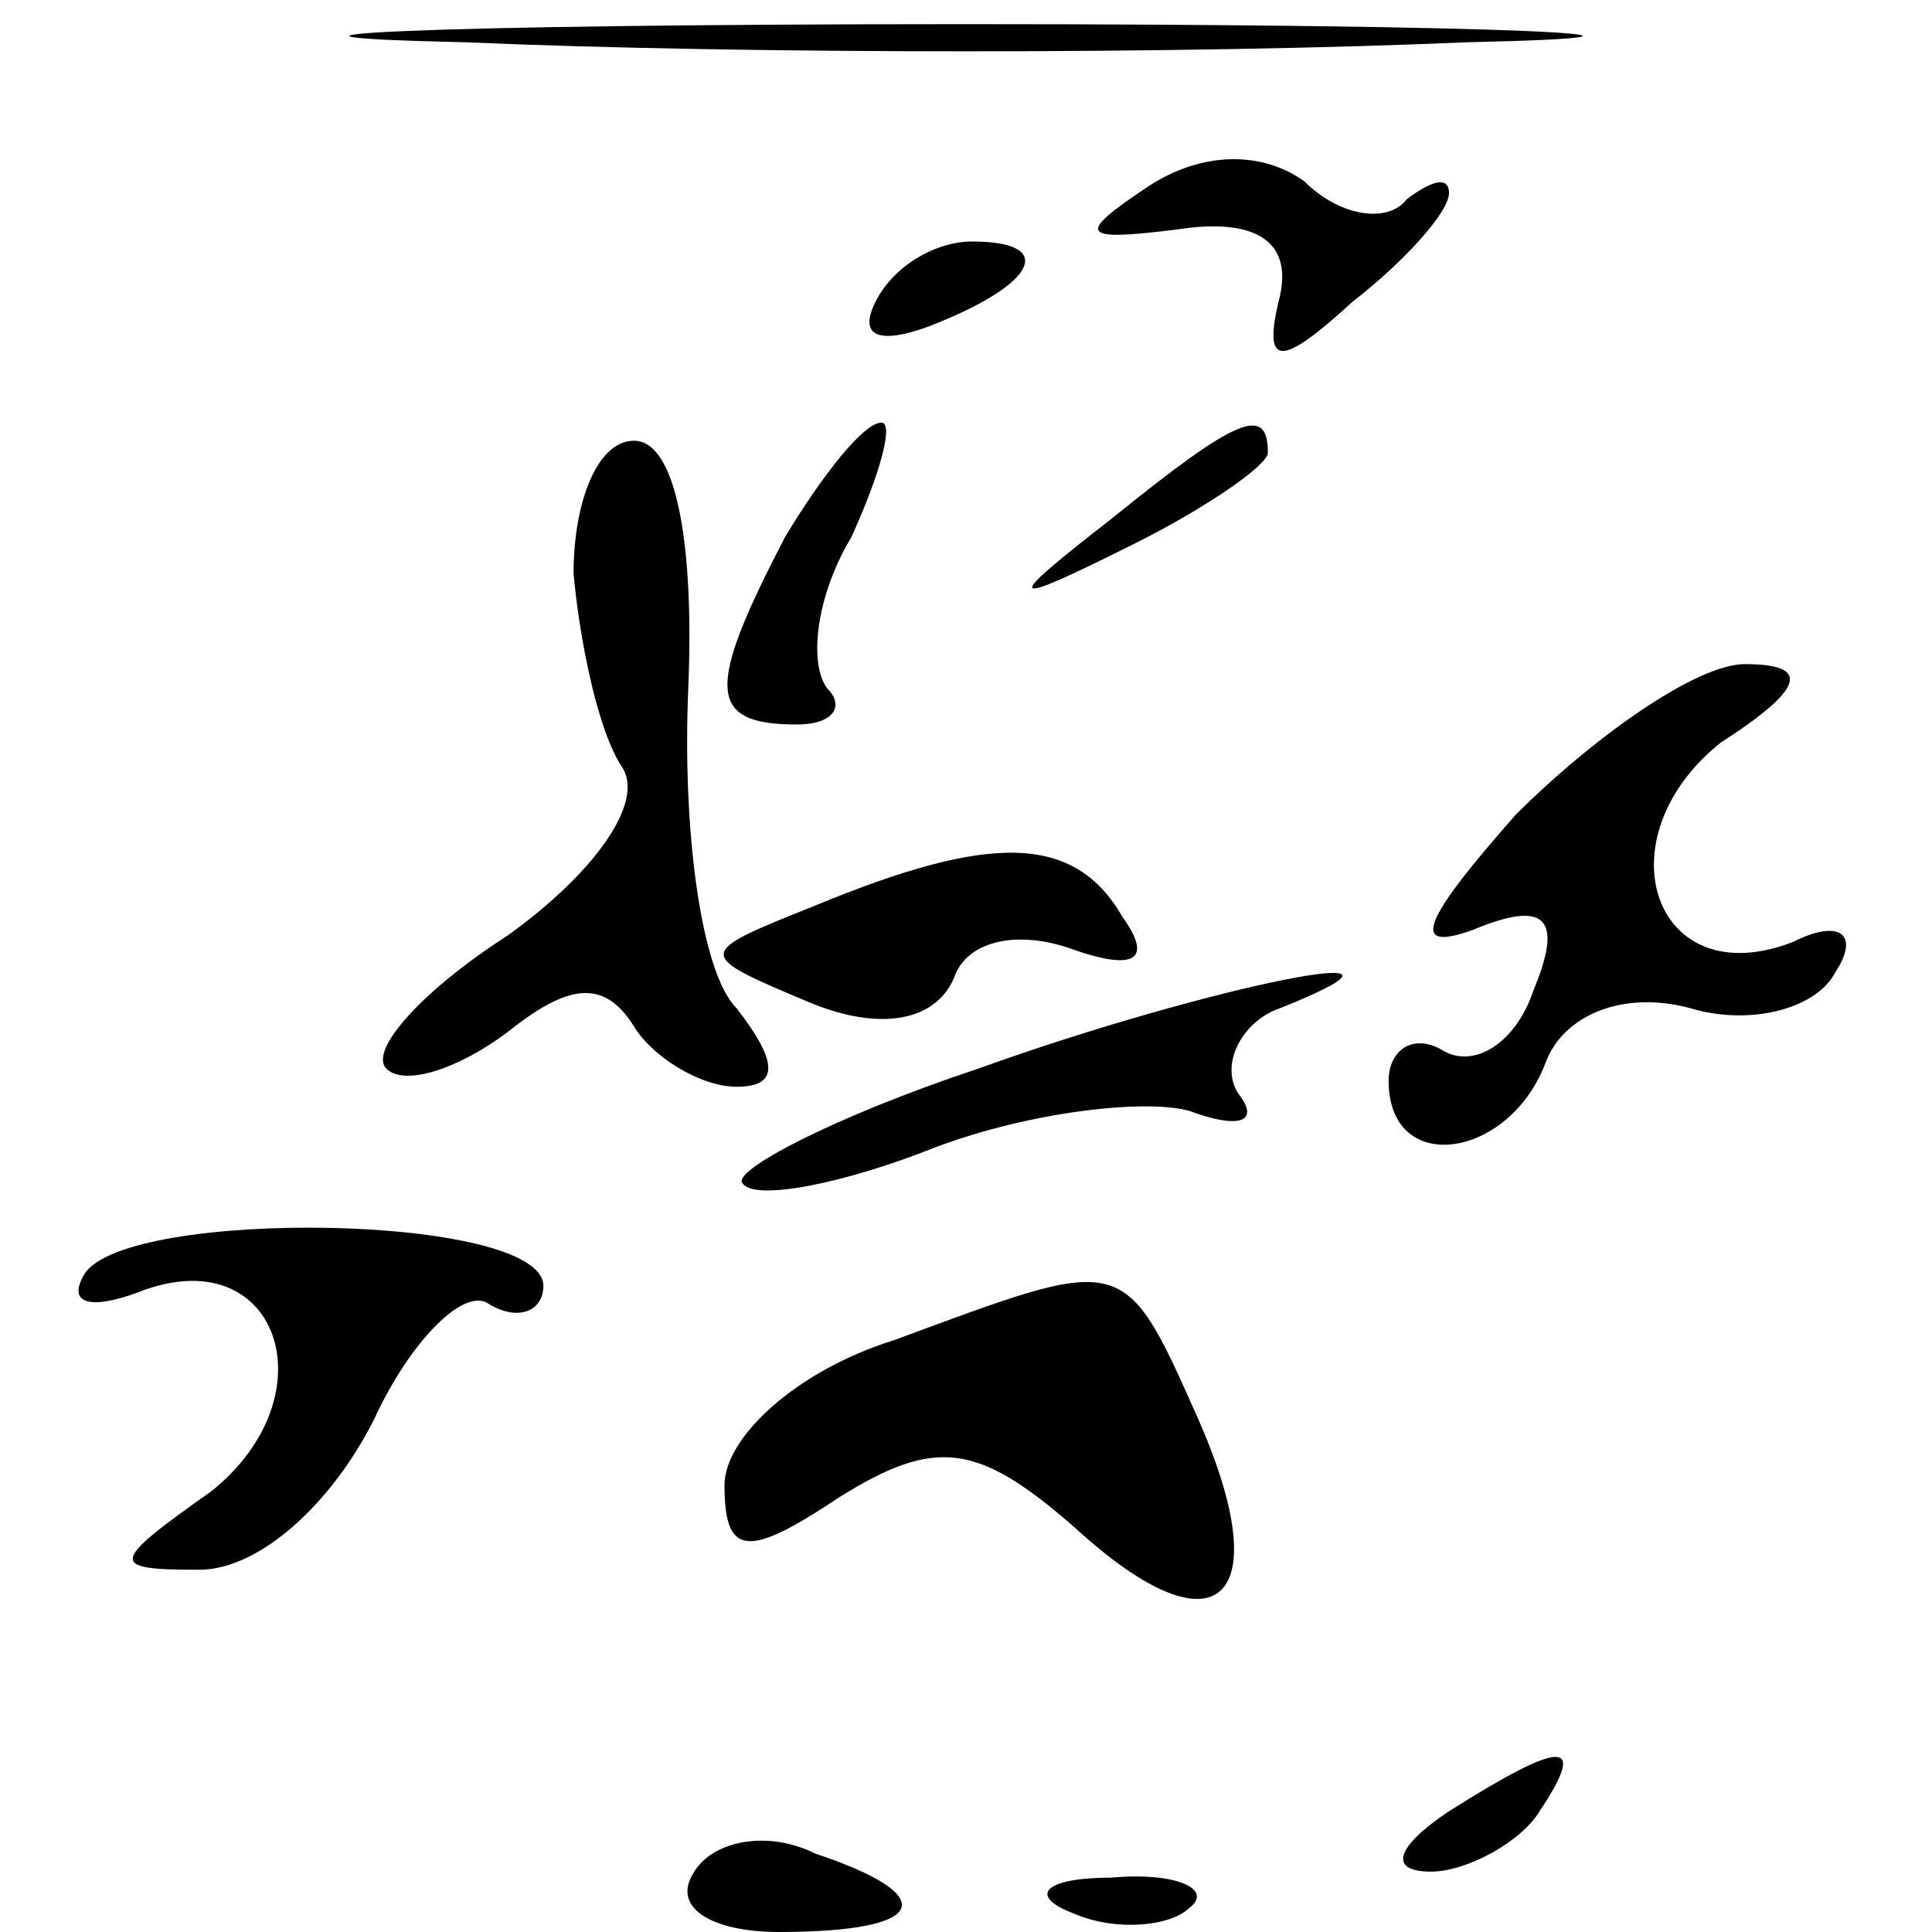 <?xml version="1.0" standalone="no"?>
<!DOCTYPE svg PUBLIC "-//W3C//DTD SVG 20010904//EN"
 "http://www.w3.org/TR/2001/REC-SVG-20010904/DTD/svg10.dtd">
<svg version="1.0" xmlns="http://www.w3.org/2000/svg"
 width="32pt" height="32pt" viewBox="0 0 32 32"
 preserveAspectRatio="xMidYMid meet">
<g transform="translate(0,32) scale(0.1,-0.1)"
fill="#000000" stroke="none">
<path fill="#000000" stroke="none" d="M77 313 c46 -2 120 -2 166 0 45 1 8 3
-83 3 -91 0 -128 -2 -83 -3z"/>
<path fill="#000000" stroke="none" d="M190 289 c-12 -8 -11 -9 5 -7 13 2 19
-2 17 -11 -3 -12 0 -12 12 -1 9 7 16 15 16 18 0 3 -3 2 -7 -1 -3 -4 -11 -3
-17 3 -7 5 -17 5 -26 -1z"/>
<path fill="#000000" stroke="none" d="M145 270 c-3 -6 1 -7 9 -4 18 7 21 14
7 14 -6 0 -13 -4 -16 -10z"/>
<path fill="#000000" stroke="none" d="M95 225 c1 -11 4 -26 8 -32 4 -6 -5
-18 -19 -28 -14 -9 -23 -19 -20 -22 3 -3 12 0 20 6 10 8 16 9 21 1 3 -5 11
-10 17 -10 7 0 7 4 0 13 -6 6 -9 30 -8 53 1 24 -2 41 -9 41 -6 0 -10 -10 -10
-22z"/>
<path fill="#000000" stroke="none" d="M130 231 c-13 -25 -13 -31 2 -31 6 0 8
3 5 6 -3 4 -2 15 4 25 5 11 7 19 5 19 -3 0 -10 -9 -16 -19z"/>
<path fill="#000000" stroke="none" d="M184 234 c-18 -14 -18 -15 4 -4 12 6
22 13 22 15 0 8 -5 6 -26 -11z"/>
<path fill="#000000" stroke="none" d="M251 185 c-15 -17 -18 -23 -7 -19 12 5
15 2 10 -10 -3 -9 -10 -13 -15 -10 -5 3 -9 0 -9 -5 0 -16 20 -13 26 3 3 8 13
12 24 9 10 -3 21 0 24 6 4 6 1 9 -7 5 -23 -9 -32 17 -12 33 14 9 15 13 4 13
-8 0 -25 -12 -38 -25z"/>
<path fill="#000000" stroke="none" d="M135 170 c-20 -8 -20 -8 -1 -16 12 -5
21 -3 24 4 2 6 10 8 19 5 11 -4 14 -2 9 5 -8 14 -22 14 -51 2z"/>
<path fill="#000000" stroke="none" d="M162 143 c-24 -8 -41 -17 -39 -19 2 -3
17 0 32 6 16 6 35 8 42 6 8 -3 12 -2 8 3 -3 5 1 12 7 14 30 12 -11 4 -50 -10z"/>
<path fill="#000000" stroke="none" d="M14 109 c-3 -5 1 -6 9 -3 23 9 32 -17
12 -33 -17 -12 -17 -13 -2 -13 10 0 22 11 29 25 6 13 15 22 19 19 5 -3 9 -1 9
3 0 12 -69 13 -76 2z"/>
<path fill="#000000" stroke="none" d="M148 98 c-16 -5 -28 -16 -28 -24 0 -12
4 -12 19 -2 16 10 23 9 39 -5 24 -22 34 -12 20 19 -12 27 -12 26 -50 12z"/>
<path fill="#000000" stroke="none" d="M240 20 c-9 -6 -10 -10 -3 -10 6 0 15
5 18 10 8 12 4 12 -15 0z"/>
<path fill="#000000" stroke="none" d="M115 10 c-4 -6 3 -10 14 -10 25 0 27 6
6 13 -8 4 -17 2 -20 -3z"/>
<path fill="#000000" stroke="none" d="M178 3 c7 -3 16 -2 19 1 4 3 -2 6 -13
5 -11 0 -14 -3 -6 -6z"/>
</g>
</svg>
